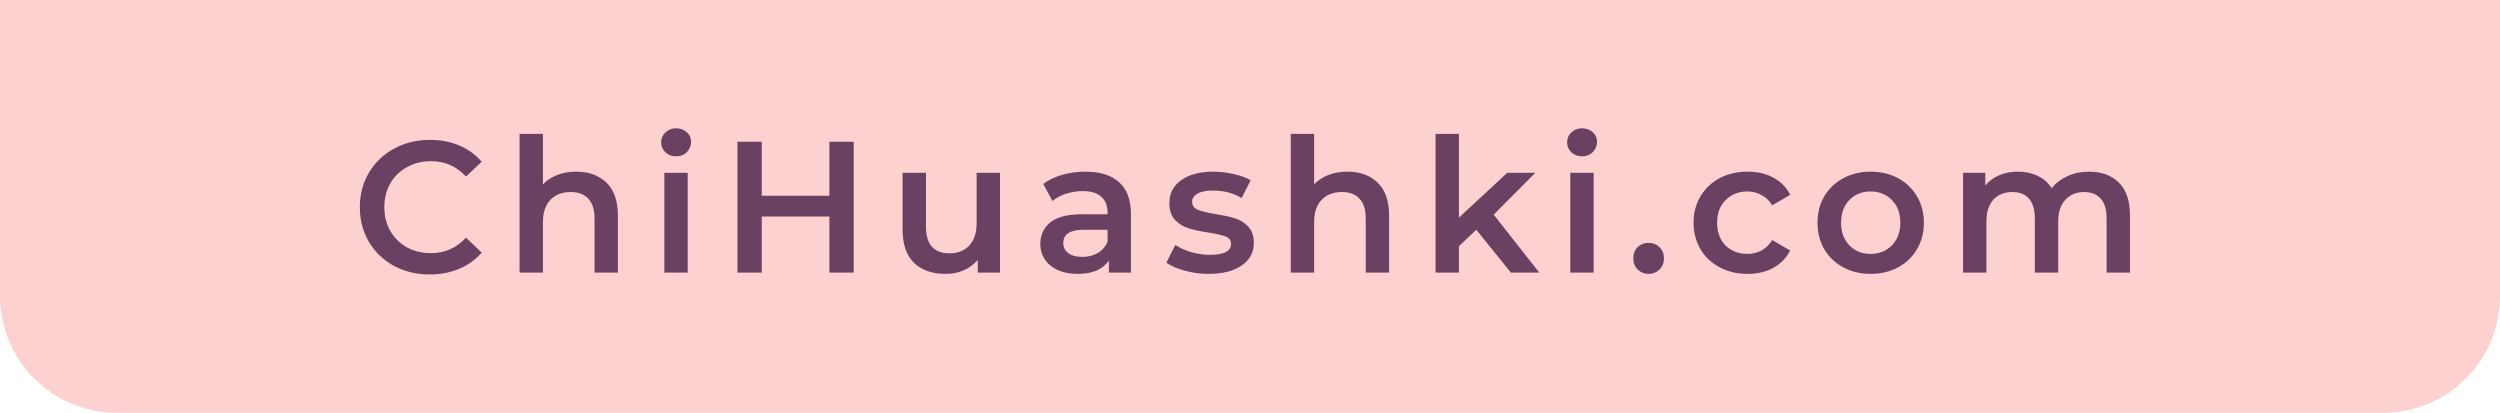 <svg width="642" height="106" viewBox="0 0 642 106" fill="none" xmlns="http://www.w3.org/2000/svg">
<path d="M0 0H642V76C642 92.569 628.569 106 612 106H30C13.431 106 0 92.569 0 76V0Z" fill="#FED1D1"/>
<path d="M110.359 70.48C106.967 70.48 103.895 69.744 101.143 68.272C98.423 66.768 96.279 64.704 94.711 62.08C93.175 59.456 92.407 56.496 92.407 53.2C92.407 49.904 93.191 46.944 94.759 44.32C96.327 41.696 98.471 39.648 101.191 38.176C103.943 36.672 107.015 35.92 110.407 35.92C113.159 35.92 115.671 36.4 117.943 37.36C120.215 38.32 122.135 39.712 123.703 41.536L119.671 45.328C117.239 42.704 114.247 41.392 110.695 41.392C108.391 41.392 106.327 41.904 104.503 42.928C102.679 43.92 101.255 45.312 100.231 47.104C99.207 48.896 98.695 50.928 98.695 53.2C98.695 55.472 99.207 57.504 100.231 59.296C101.255 61.088 102.679 62.496 104.503 63.52C106.327 64.512 108.391 65.008 110.695 65.008C114.247 65.008 117.239 63.68 119.671 61.024L123.703 64.864C122.135 66.688 120.199 68.08 117.895 69.04C115.623 70 113.111 70.48 110.359 70.48ZM147.97 44.08C151.202 44.08 153.794 45.024 155.746 46.912C157.698 48.8 158.674 51.6 158.674 55.312V70H152.674V56.08C152.674 53.84 152.146 52.16 151.09 51.04C150.034 49.888 148.53 49.312 146.578 49.312C144.37 49.312 142.626 49.984 141.346 51.328C140.066 52.64 139.426 54.544 139.426 57.04V70H133.426V34.384H139.426V47.344C140.418 46.288 141.634 45.488 143.074 44.944C144.546 44.368 146.178 44.08 147.97 44.08ZM170.605 44.368H176.605V70H170.605V44.368ZM173.629 40.144C172.541 40.144 171.629 39.808 170.893 39.136C170.157 38.432 169.789 37.568 169.789 36.544C169.789 35.52 170.157 34.672 170.893 34C171.629 33.296 172.541 32.944 173.629 32.944C174.717 32.944 175.629 33.28 176.365 33.952C177.101 34.592 177.469 35.408 177.469 36.4C177.469 37.456 177.101 38.352 176.365 39.088C175.661 39.792 174.749 40.144 173.629 40.144ZM219.232 36.4V70H212.992V55.6H195.616V70H189.376V36.4H195.616V50.272H212.992V36.4H219.232ZM256.796 44.368V70H251.084V66.736C250.124 67.888 248.924 68.784 247.484 69.424C246.044 70.032 244.492 70.336 242.828 70.336C239.404 70.336 236.7 69.392 234.716 67.504C232.764 65.584 231.788 62.752 231.788 59.008V44.368H237.788V58.192C237.788 60.496 238.3 62.224 239.324 63.376C240.38 64.496 241.868 65.056 243.788 65.056C245.932 65.056 247.628 64.4 248.876 63.088C250.156 61.744 250.796 59.824 250.796 57.328V44.368H256.796ZM278.764 44.08C282.54 44.08 285.42 44.992 287.404 46.816C289.42 48.608 290.428 51.328 290.428 54.976V70H284.764V66.88C284.028 68 282.972 68.864 281.596 69.472C280.252 70.048 278.62 70.336 276.7 70.336C274.78 70.336 273.1 70.016 271.66 69.376C270.22 68.704 269.1 67.792 268.3 66.64C267.532 65.456 267.148 64.128 267.148 62.656C267.148 60.352 267.996 58.512 269.692 57.136C271.42 55.728 274.124 55.024 277.804 55.024H284.428V54.64C284.428 52.848 283.884 51.472 282.796 50.512C281.74 49.552 280.156 49.072 278.044 49.072C276.604 49.072 275.18 49.296 273.772 49.744C272.396 50.192 271.228 50.816 270.268 51.616L267.916 47.248C269.26 46.224 270.876 45.44 272.764 44.896C274.652 44.352 276.652 44.08 278.764 44.08ZM277.948 65.968C279.452 65.968 280.78 65.632 281.932 64.96C283.116 64.256 283.948 63.264 284.428 61.984V59.008H278.236C274.78 59.008 273.052 60.144 273.052 62.416C273.052 63.504 273.484 64.368 274.348 65.008C275.212 65.648 276.412 65.968 277.948 65.968ZM310.368 70.336C308.288 70.336 306.256 70.064 304.272 69.52C302.288 68.976 300.704 68.288 299.52 67.456L301.824 62.896C302.976 63.664 304.352 64.288 305.952 64.768C307.584 65.216 309.184 65.44 310.752 65.44C314.336 65.44 316.128 64.496 316.128 62.608C316.128 61.712 315.664 61.088 314.736 60.736C313.84 60.384 312.384 60.048 310.368 59.728C308.256 59.408 306.528 59.04 305.184 58.624C303.872 58.208 302.72 57.488 301.728 56.464C300.768 55.408 300.288 53.952 300.288 52.096C300.288 49.664 301.296 47.728 303.312 46.288C305.36 44.816 308.112 44.08 311.568 44.08C313.328 44.08 315.088 44.288 316.848 44.704C318.608 45.088 320.048 45.616 321.168 46.288L318.864 50.848C316.688 49.568 314.24 48.928 311.52 48.928C309.76 48.928 308.416 49.2 307.488 49.744C306.592 50.256 306.144 50.944 306.144 51.808C306.144 52.768 306.624 53.456 307.584 53.872C308.576 54.256 310.096 54.624 312.144 54.976C314.192 55.296 315.872 55.664 317.184 56.08C318.496 56.496 319.616 57.2 320.544 58.192C321.504 59.184 321.984 60.592 321.984 62.416C321.984 64.816 320.944 66.736 318.864 68.176C316.784 69.616 313.952 70.336 310.368 70.336ZM346.015 44.08C349.247 44.08 351.839 45.024 353.791 46.912C355.743 48.8 356.719 51.6 356.719 55.312V70H350.719V56.08C350.719 53.84 350.191 52.16 349.135 51.04C348.079 49.888 346.575 49.312 344.623 49.312C342.415 49.312 340.671 49.984 339.391 51.328C338.111 52.64 337.471 54.544 337.471 57.04V70H331.471V34.384H337.471V47.344C338.463 46.288 339.679 45.488 341.119 44.944C342.591 44.368 344.223 44.08 346.015 44.08ZM379.114 59.008L374.65 63.232V70H368.65V34.384H374.65V55.888L387.082 44.368H394.282L383.578 55.12L395.29 70H387.994L379.114 59.008ZM403.252 44.368H409.252V70H403.252V44.368ZM406.276 40.144C405.188 40.144 404.276 39.808 403.54 39.136C402.804 38.432 402.436 37.568 402.436 36.544C402.436 35.52 402.804 34.672 403.54 34C404.276 33.296 405.188 32.944 406.276 32.944C407.364 32.944 408.276 33.28 409.012 33.952C409.748 34.592 410.116 35.408 410.116 36.4C410.116 37.456 409.748 38.352 409.012 39.088C408.308 39.792 407.396 40.144 406.276 40.144ZM423.367 70.336C422.279 70.336 421.351 69.968 420.583 69.232C419.815 68.464 419.431 67.504 419.431 66.352C419.431 65.168 419.799 64.208 420.535 63.472C421.303 62.736 422.247 62.368 423.367 62.368C424.487 62.368 425.415 62.736 426.151 63.472C426.919 64.208 427.303 65.168 427.303 66.352C427.303 67.504 426.919 68.464 426.151 69.232C425.383 69.968 424.455 70.336 423.367 70.336ZM448.777 70.336C446.121 70.336 443.737 69.776 441.625 68.656C439.513 67.536 437.865 65.984 436.681 64C435.497 61.984 434.905 59.712 434.905 57.184C434.905 54.656 435.497 52.4 436.681 50.416C437.865 48.432 439.497 46.88 441.577 45.76C443.689 44.64 446.089 44.08 448.777 44.08C451.305 44.08 453.513 44.592 455.401 45.616C457.321 46.64 458.761 48.112 459.721 50.032L455.113 52.72C454.377 51.536 453.449 50.656 452.329 50.08C451.241 49.472 450.041 49.168 448.729 49.168C446.489 49.168 444.633 49.904 443.161 51.376C441.689 52.816 440.953 54.752 440.953 57.184C440.953 59.616 441.673 61.568 443.113 63.04C444.585 64.48 446.457 65.2 448.729 65.2C450.041 65.2 451.241 64.912 452.329 64.336C453.449 63.728 454.377 62.832 455.113 61.648L459.721 64.336C458.729 66.256 457.273 67.744 455.353 68.8C453.465 69.824 451.273 70.336 448.777 70.336ZM480.372 70.336C477.78 70.336 475.444 69.776 473.364 68.656C471.284 67.536 469.652 65.984 468.468 64C467.316 61.984 466.74 59.712 466.74 57.184C466.74 54.656 467.316 52.4 468.468 50.416C469.652 48.432 471.284 46.88 473.364 45.76C475.444 44.64 477.78 44.08 480.372 44.08C482.996 44.08 485.348 44.64 487.428 45.76C489.508 46.88 491.124 48.432 492.276 50.416C493.46 52.4 494.052 54.656 494.052 57.184C494.052 59.712 493.46 61.984 492.276 64C491.124 65.984 489.508 67.536 487.428 68.656C485.348 69.776 482.996 70.336 480.372 70.336ZM480.372 65.2C482.58 65.2 484.404 64.464 485.844 62.992C487.284 61.52 488.004 59.584 488.004 57.184C488.004 54.784 487.284 52.848 485.844 51.376C484.404 49.904 482.58 49.168 480.372 49.168C478.164 49.168 476.34 49.904 474.9 51.376C473.492 52.848 472.788 54.784 472.788 57.184C472.788 59.584 473.492 61.52 474.9 62.992C476.34 64.464 478.164 65.2 480.372 65.2ZM536.462 44.08C539.694 44.08 542.254 45.024 544.142 46.912C546.03 48.768 546.974 51.568 546.974 55.312V70H540.974V56.08C540.974 53.84 540.478 52.16 539.486 51.04C538.494 49.888 537.07 49.312 535.214 49.312C533.198 49.312 531.582 49.984 530.366 51.328C529.15 52.64 528.542 54.528 528.542 56.992V70H522.542V56.08C522.542 53.84 522.046 52.16 521.054 51.04C520.062 49.888 518.638 49.312 516.782 49.312C514.734 49.312 513.102 49.968 511.886 51.28C510.702 52.592 510.11 54.496 510.11 56.992V70H504.11V44.368H509.822V47.632C510.782 46.48 511.982 45.6 513.422 44.992C514.862 44.384 516.462 44.08 518.222 44.08C520.142 44.08 521.838 44.448 523.31 45.184C524.814 45.888 525.998 46.944 526.862 48.352C527.918 47.008 529.278 45.968 530.942 45.232C532.606 44.464 534.446 44.08 536.462 44.08Z" fill="#6A4162"/>
</svg>
